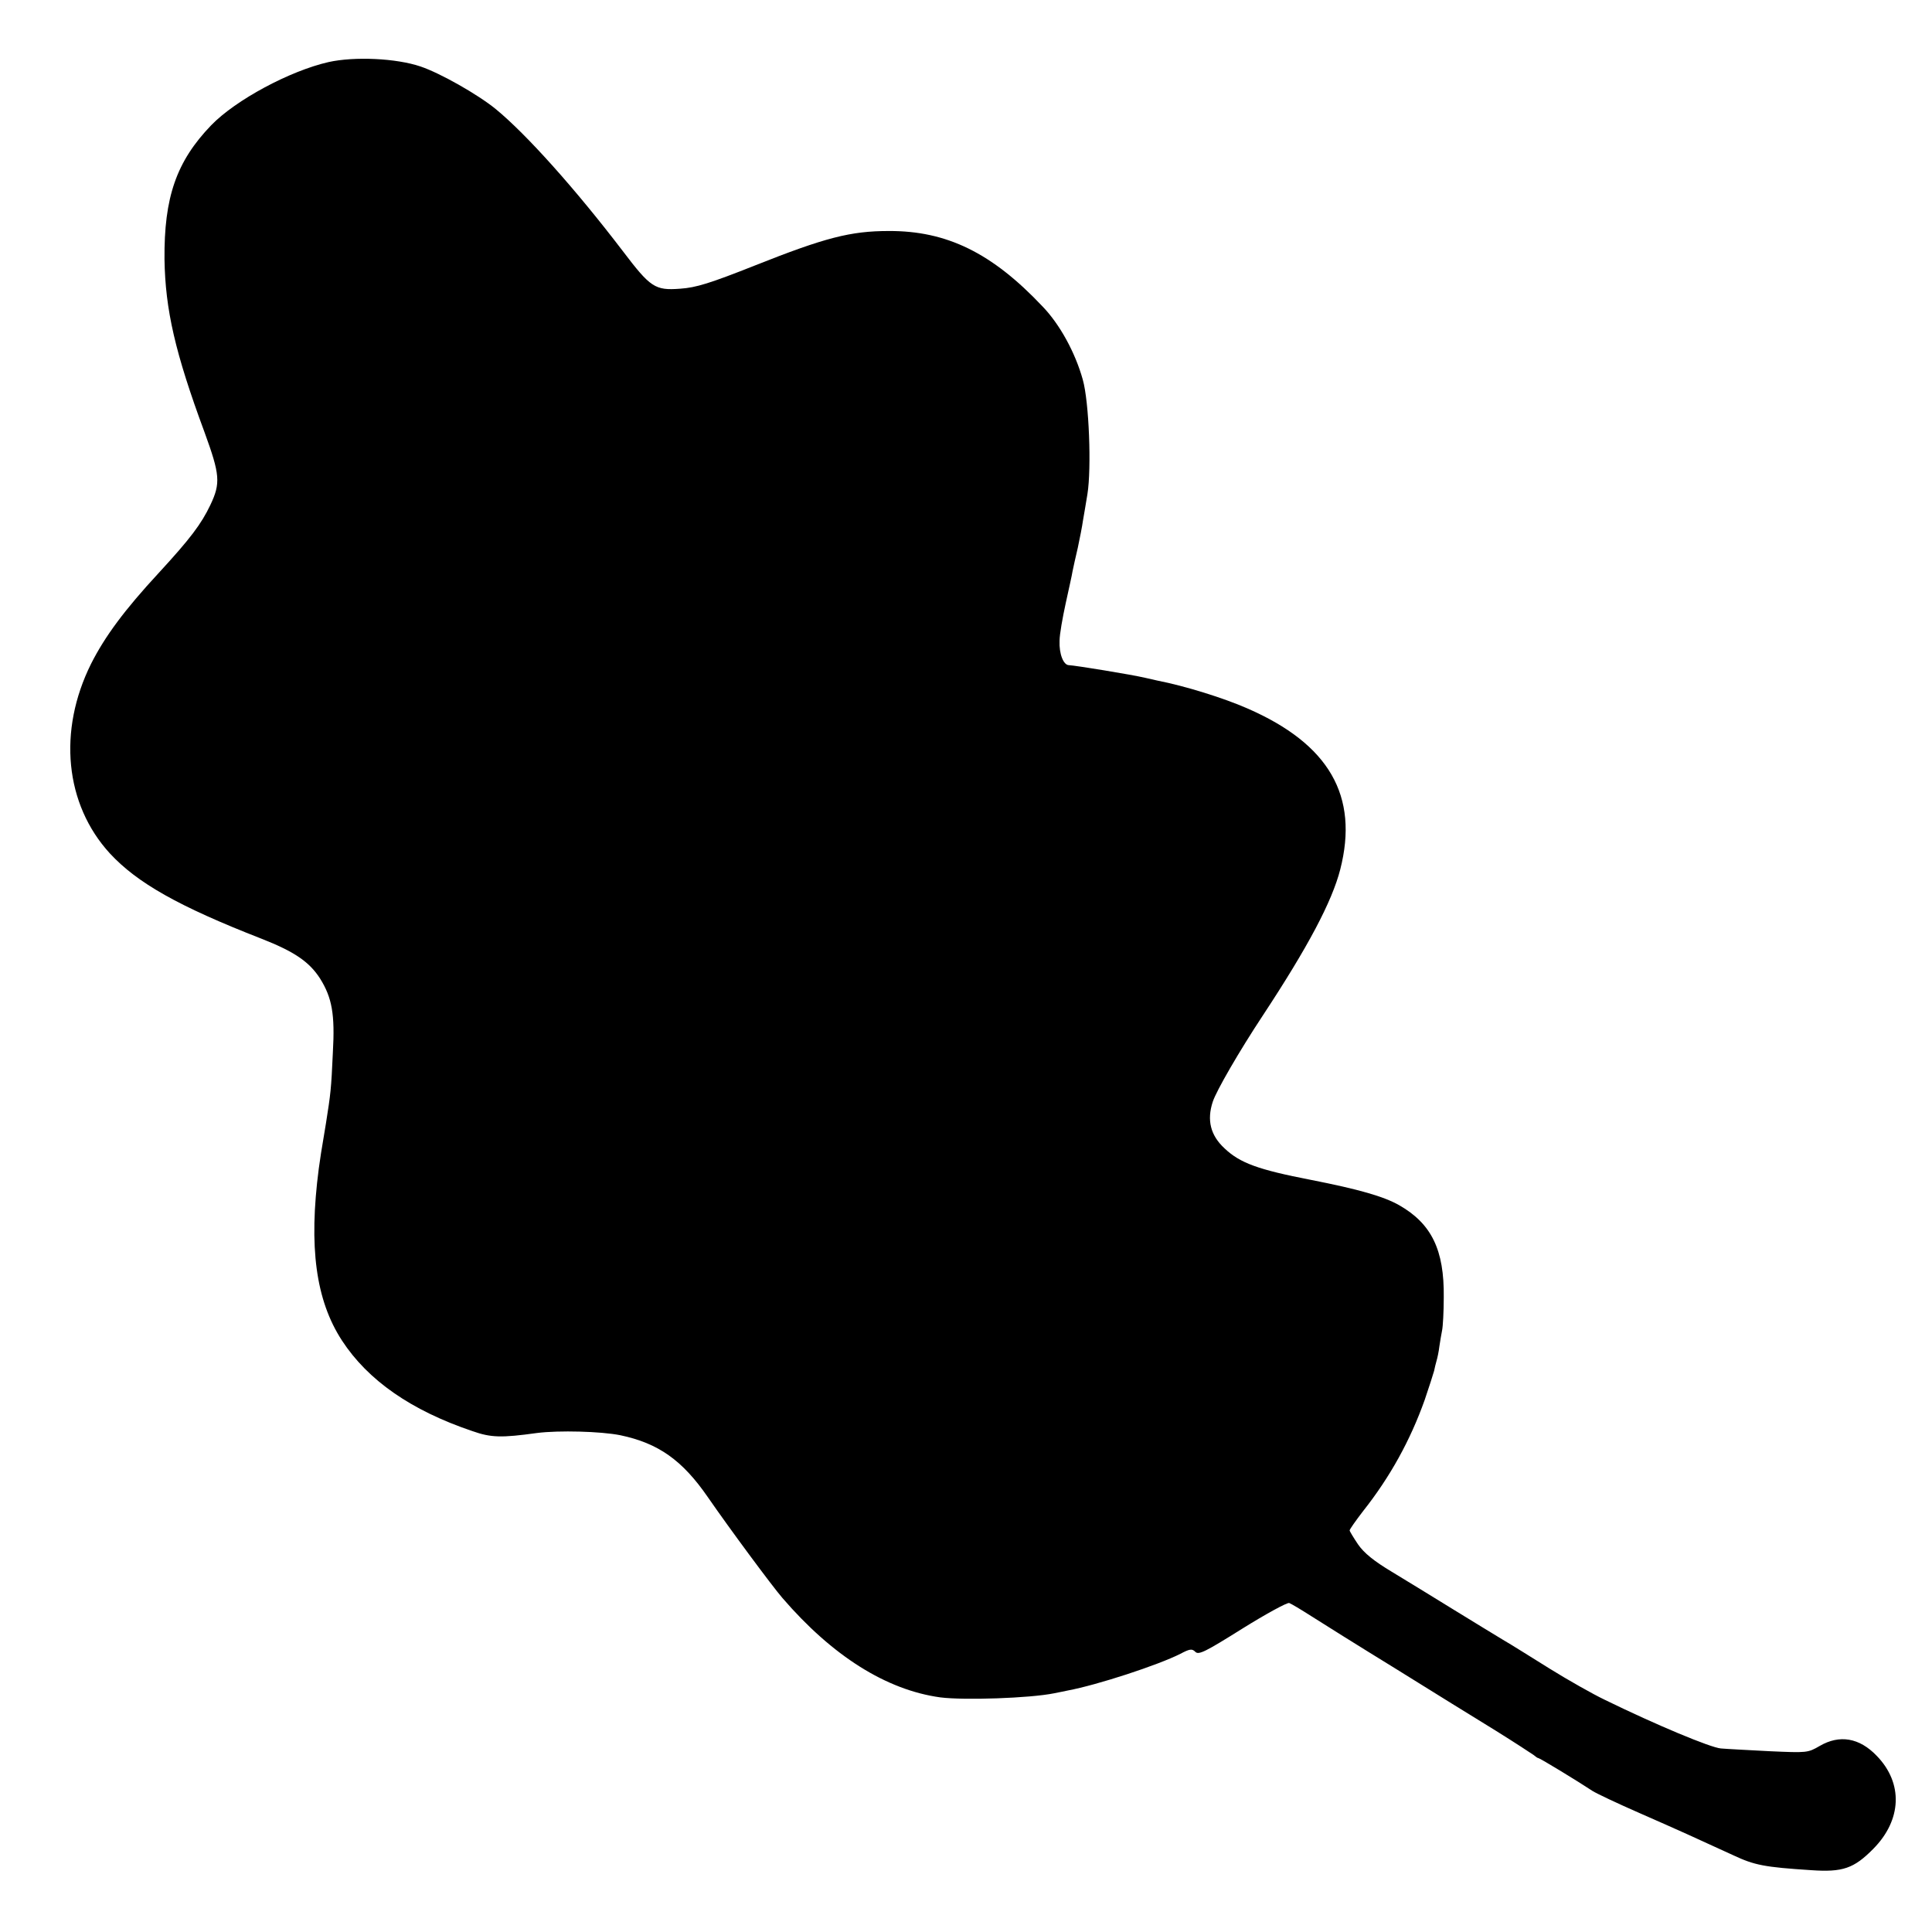 <?xml version="1.0" standalone="no"?>
<!DOCTYPE svg PUBLIC "-//W3C//DTD SVG 20010904//EN"
 "http://www.w3.org/TR/2001/REC-SVG-20010904/DTD/svg10.dtd">
<svg version="1.0" xmlns="http://www.w3.org/2000/svg"
 width="700pt" height="700pt" viewBox="0 0 700 700"
 preserveAspectRatio="xMidYMid meet">
<g transform="translate(0,700) scale(0.1,-0.1)"
fill="#000000" stroke="none">
<path d="M1190 6775 c-140 -32 -336 -137 -425 -229 -126 -131 -171 -261 -169
-486 3 -182 38 -337 145 -626 56 -154 59 -184 21 -264 -33 -69 -72 -121 -187
-246 -124 -134 -195 -230 -245 -329 -121 -243 -95 -509 68 -687 99 -107 249
-192 549 -309 120 -47 174 -84 213 -145 43 -69 54 -129 46 -268 -6 -134 -8
-148 -25 -256 -19 -114 -20 -120 -26 -164 -37 -284 -11 -477 84 -623 94 -144
250 -253 472 -328 68 -24 105 -25 235 -7 79 10 230 6 301 -8 138 -29 225 -90
318 -225 78 -113 232 -321 270 -365 181 -210 376 -333 572 -360 87 -11 325 -3
413 15 14 3 36 7 49 10 107 20 327 92 408 133 34 18 42 19 54 7 12 -12 36 0
170 84 85 53 162 95 170 93 8 -3 43 -24 79 -47 36 -23 173 -109 305 -190 132
-82 296 -184 365 -226 69 -43 130 -83 137 -88 7 -6 14 -11 17 -11 5 0 140 -82
196 -119 14 -9 90 -45 170 -80 146 -64 203 -90 340 -153 77 -36 112 -43 282
-54 114 -8 155 6 225 77 104 105 109 238 13 337 -63 66 -135 78 -207 36 -43
-25 -46 -25 -181 -19 -75 4 -155 8 -177 10 -37 3 -234 85 -420 176 -44 21
-134 72 -200 113 -66 41 -142 89 -170 105 -27 16 -108 66 -180 110 -71 44
-171 105 -222 136 -65 39 -101 68 -123 100 -16 24 -30 47 -30 50 0 4 22 35 48
69 99 125 172 258 224 404 16 47 31 94 34 105 2 10 6 27 9 37 3 10 8 33 10 51
3 19 7 45 10 59 3 14 6 68 6 120 2 171 -44 266 -161 333 -56 32 -147 58 -320
92 -191 37 -257 61 -313 114 -51 47 -65 102 -43 169 13 40 97 185 181 312 164
249 251 413 281 530 68 266 -40 454 -336 583 -86 38 -228 82 -326 101 -10 2
-30 7 -44 10 -51 12 -254 45 -277 46 -20 0 -36 41 -34 88 0 24 11 84 22 135
11 51 23 103 25 117 3 14 11 52 19 85 7 33 16 78 19 100 4 22 11 65 16 95 15
93 6 335 -17 415 -27 97 -83 200 -146 265 -183 194 -347 274 -557 273 -138 0
-231 -24 -485 -125 -164 -65 -213 -80 -270 -84 -92 -7 -108 4 -209 137 -171
224 -348 422 -460 514 -65 53 -201 130 -272 154 -88 30 -240 37 -334 16z"/>
</g>
</svg>
